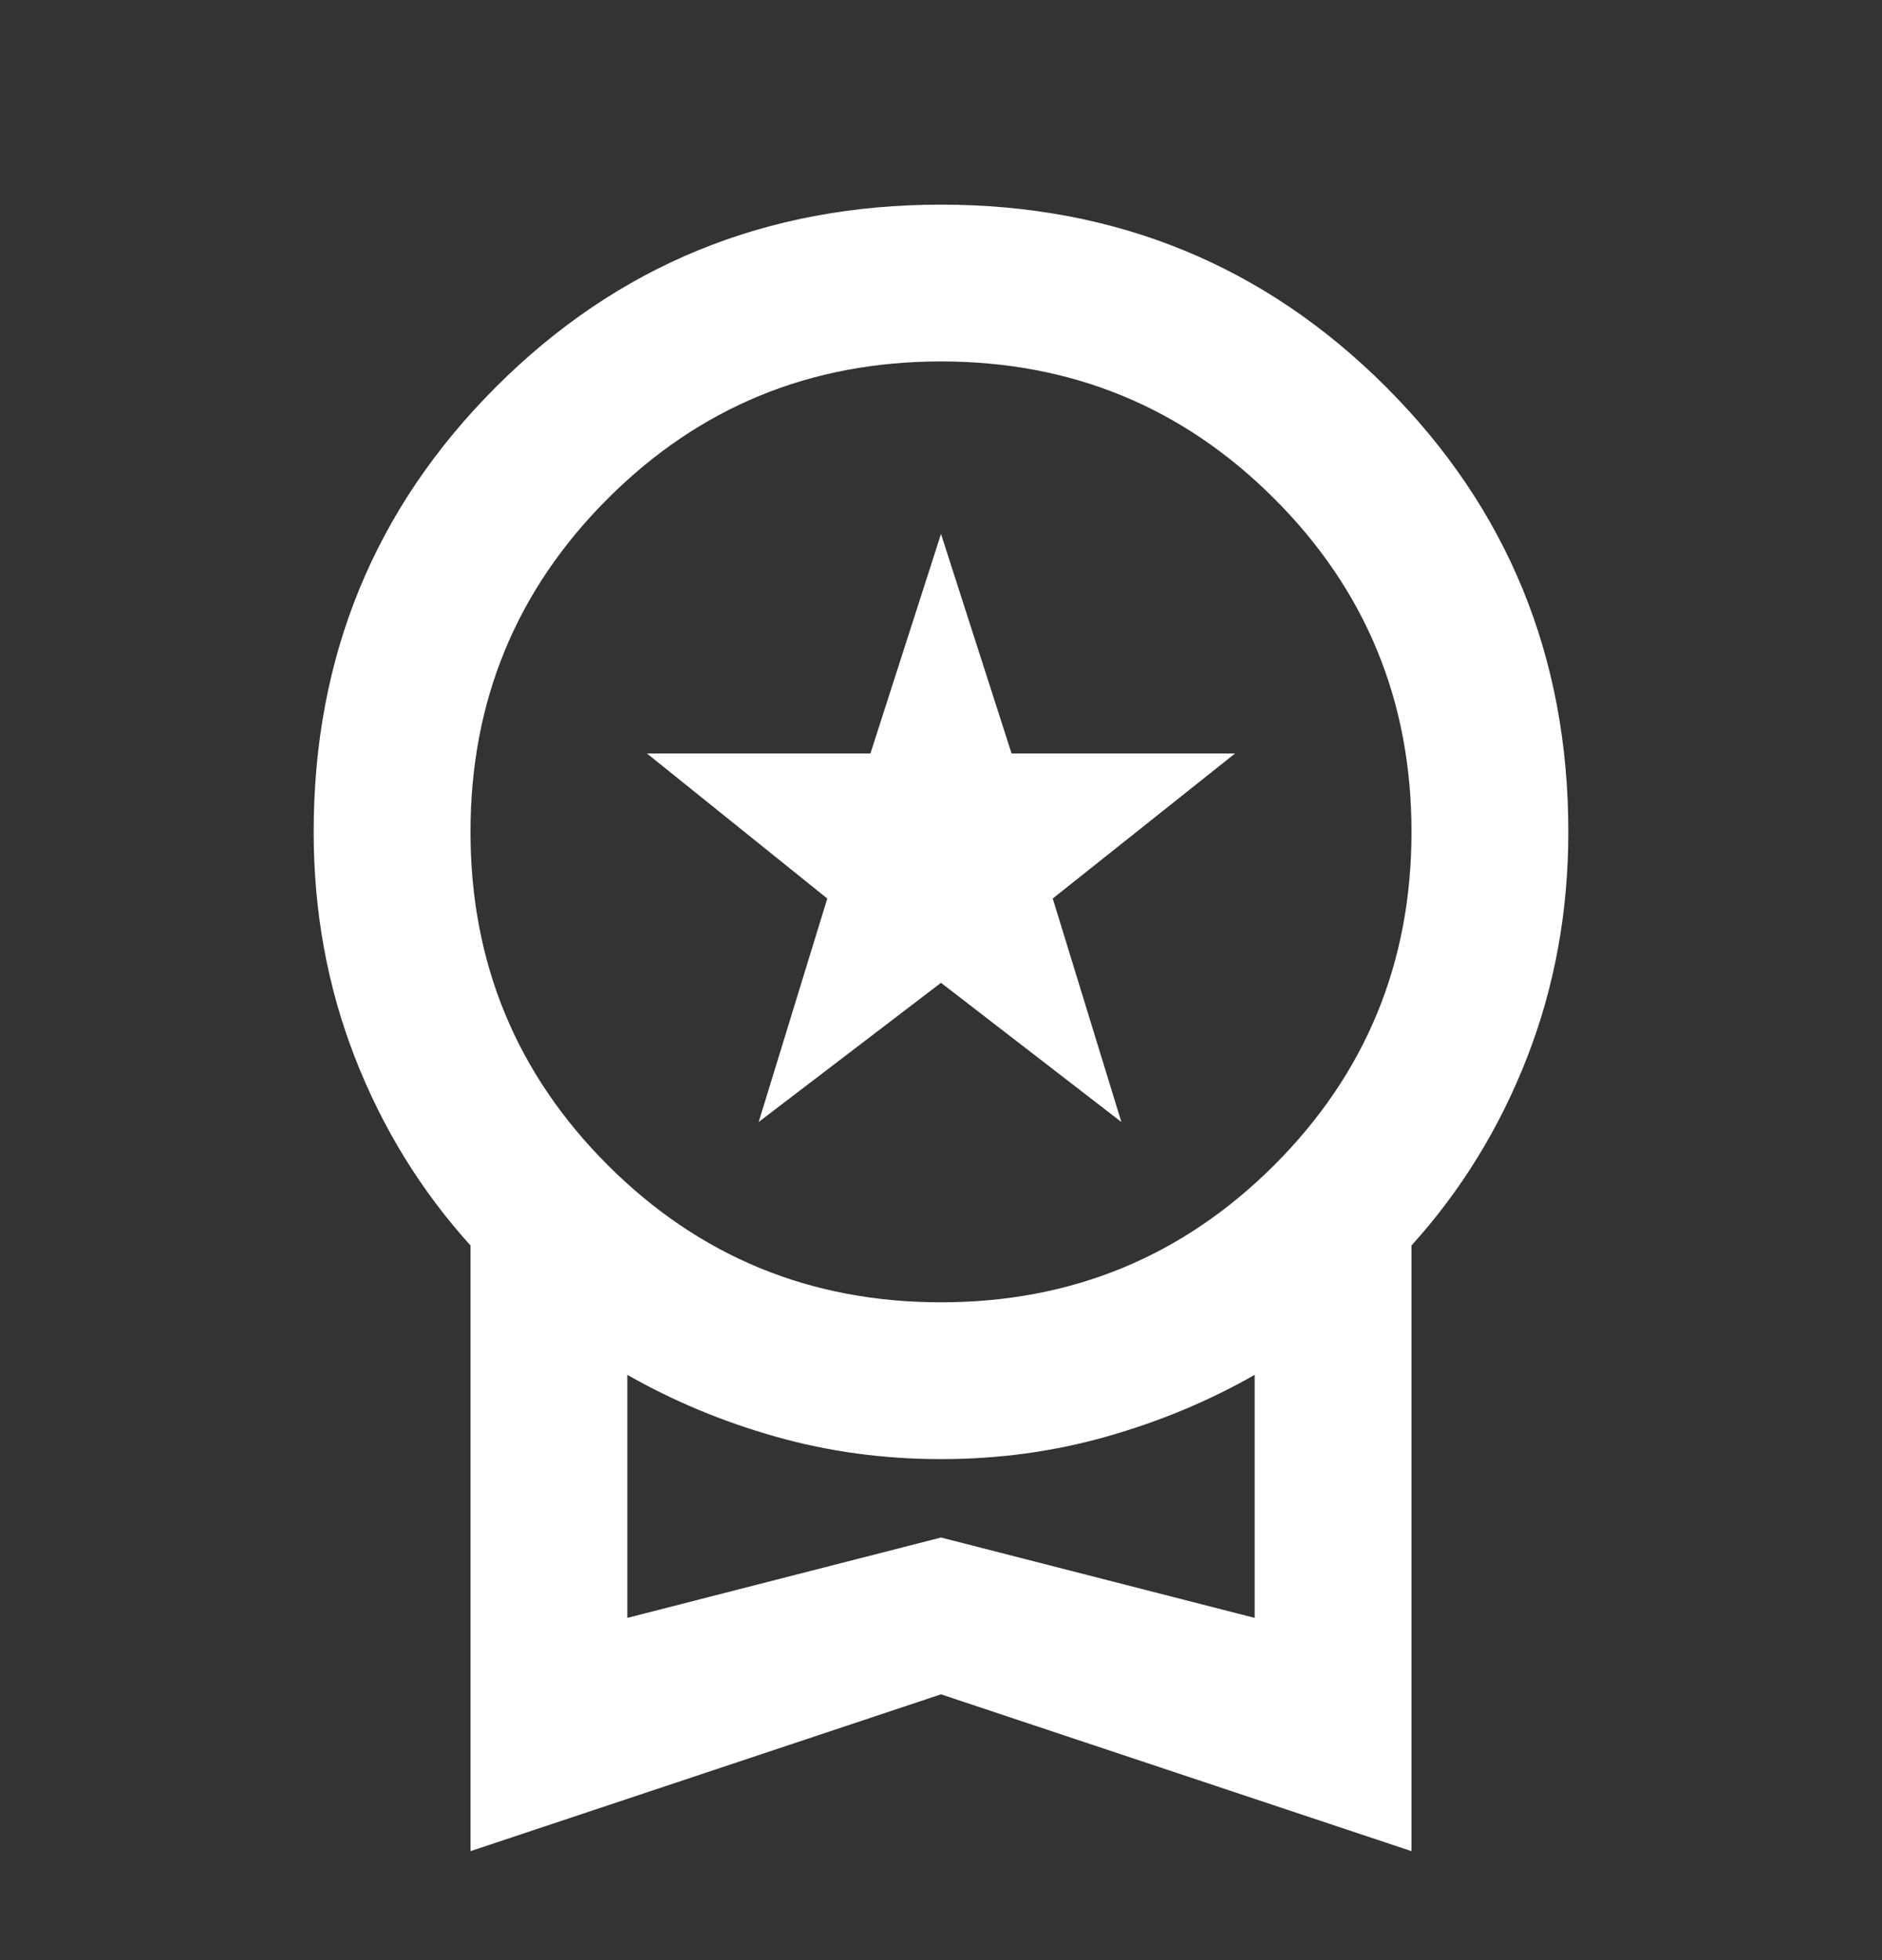 <svg width="24" height="25" viewBox="0 0 24 25" fill="none" xmlns="http://www.w3.org/2000/svg">
<rect x="0" y="0" width="24" height="25" fill="#333333" stroke="none"/>
<mask id="mask0_2_1892" style="mask-type:alpha" maskUnits="userSpaceOnUse" x="0" y="0" width="24" height="25">
<rect y="0.61" width="24" height="24" fill="#D9D9D9"/>
</mask>
<g mask="url(#mask0_2_1892)">
<path d="M9.675 14.31L10.55 11.46L8.25 9.61H11.1L12 6.81L12.9 9.61H15.75L13.425 11.46L14.3 14.31L12 12.535L9.675 14.31ZM6 23.61V15.885C5.367 15.185 4.875 14.385 4.525 13.485C4.175 12.585 4 11.627 4 10.61C4 8.377 4.775 6.485 6.325 4.935C7.875 3.385 9.767 2.61 12 2.61C14.233 2.61 16.125 3.385 17.675 4.935C19.225 6.485 20 8.377 20 10.61C20 11.627 19.825 12.585 19.475 13.485C19.125 14.385 18.633 15.185 18 15.885V23.61L12 21.61L6 23.61ZM12 16.61C13.667 16.61 15.083 16.026 16.25 14.86C17.417 13.693 18 12.277 18 10.61C18 8.943 17.417 7.527 16.25 6.36C15.083 5.193 13.667 4.61 12 4.61C10.333 4.61 8.917 5.193 7.75 6.36C6.583 7.527 6 8.943 6 10.61C6 12.277 6.583 13.693 7.75 14.86C8.917 16.026 10.333 16.61 12 16.61ZM8 20.635L12 19.61L16 20.635V17.535C15.417 17.868 14.787 18.131 14.113 18.322C13.438 18.514 12.733 18.61 12 18.61C11.267 18.61 10.562 18.514 9.887 18.322C9.213 18.131 8.583 17.868 8 17.535V20.635Z" fill="white"/>
</g>
</svg>
